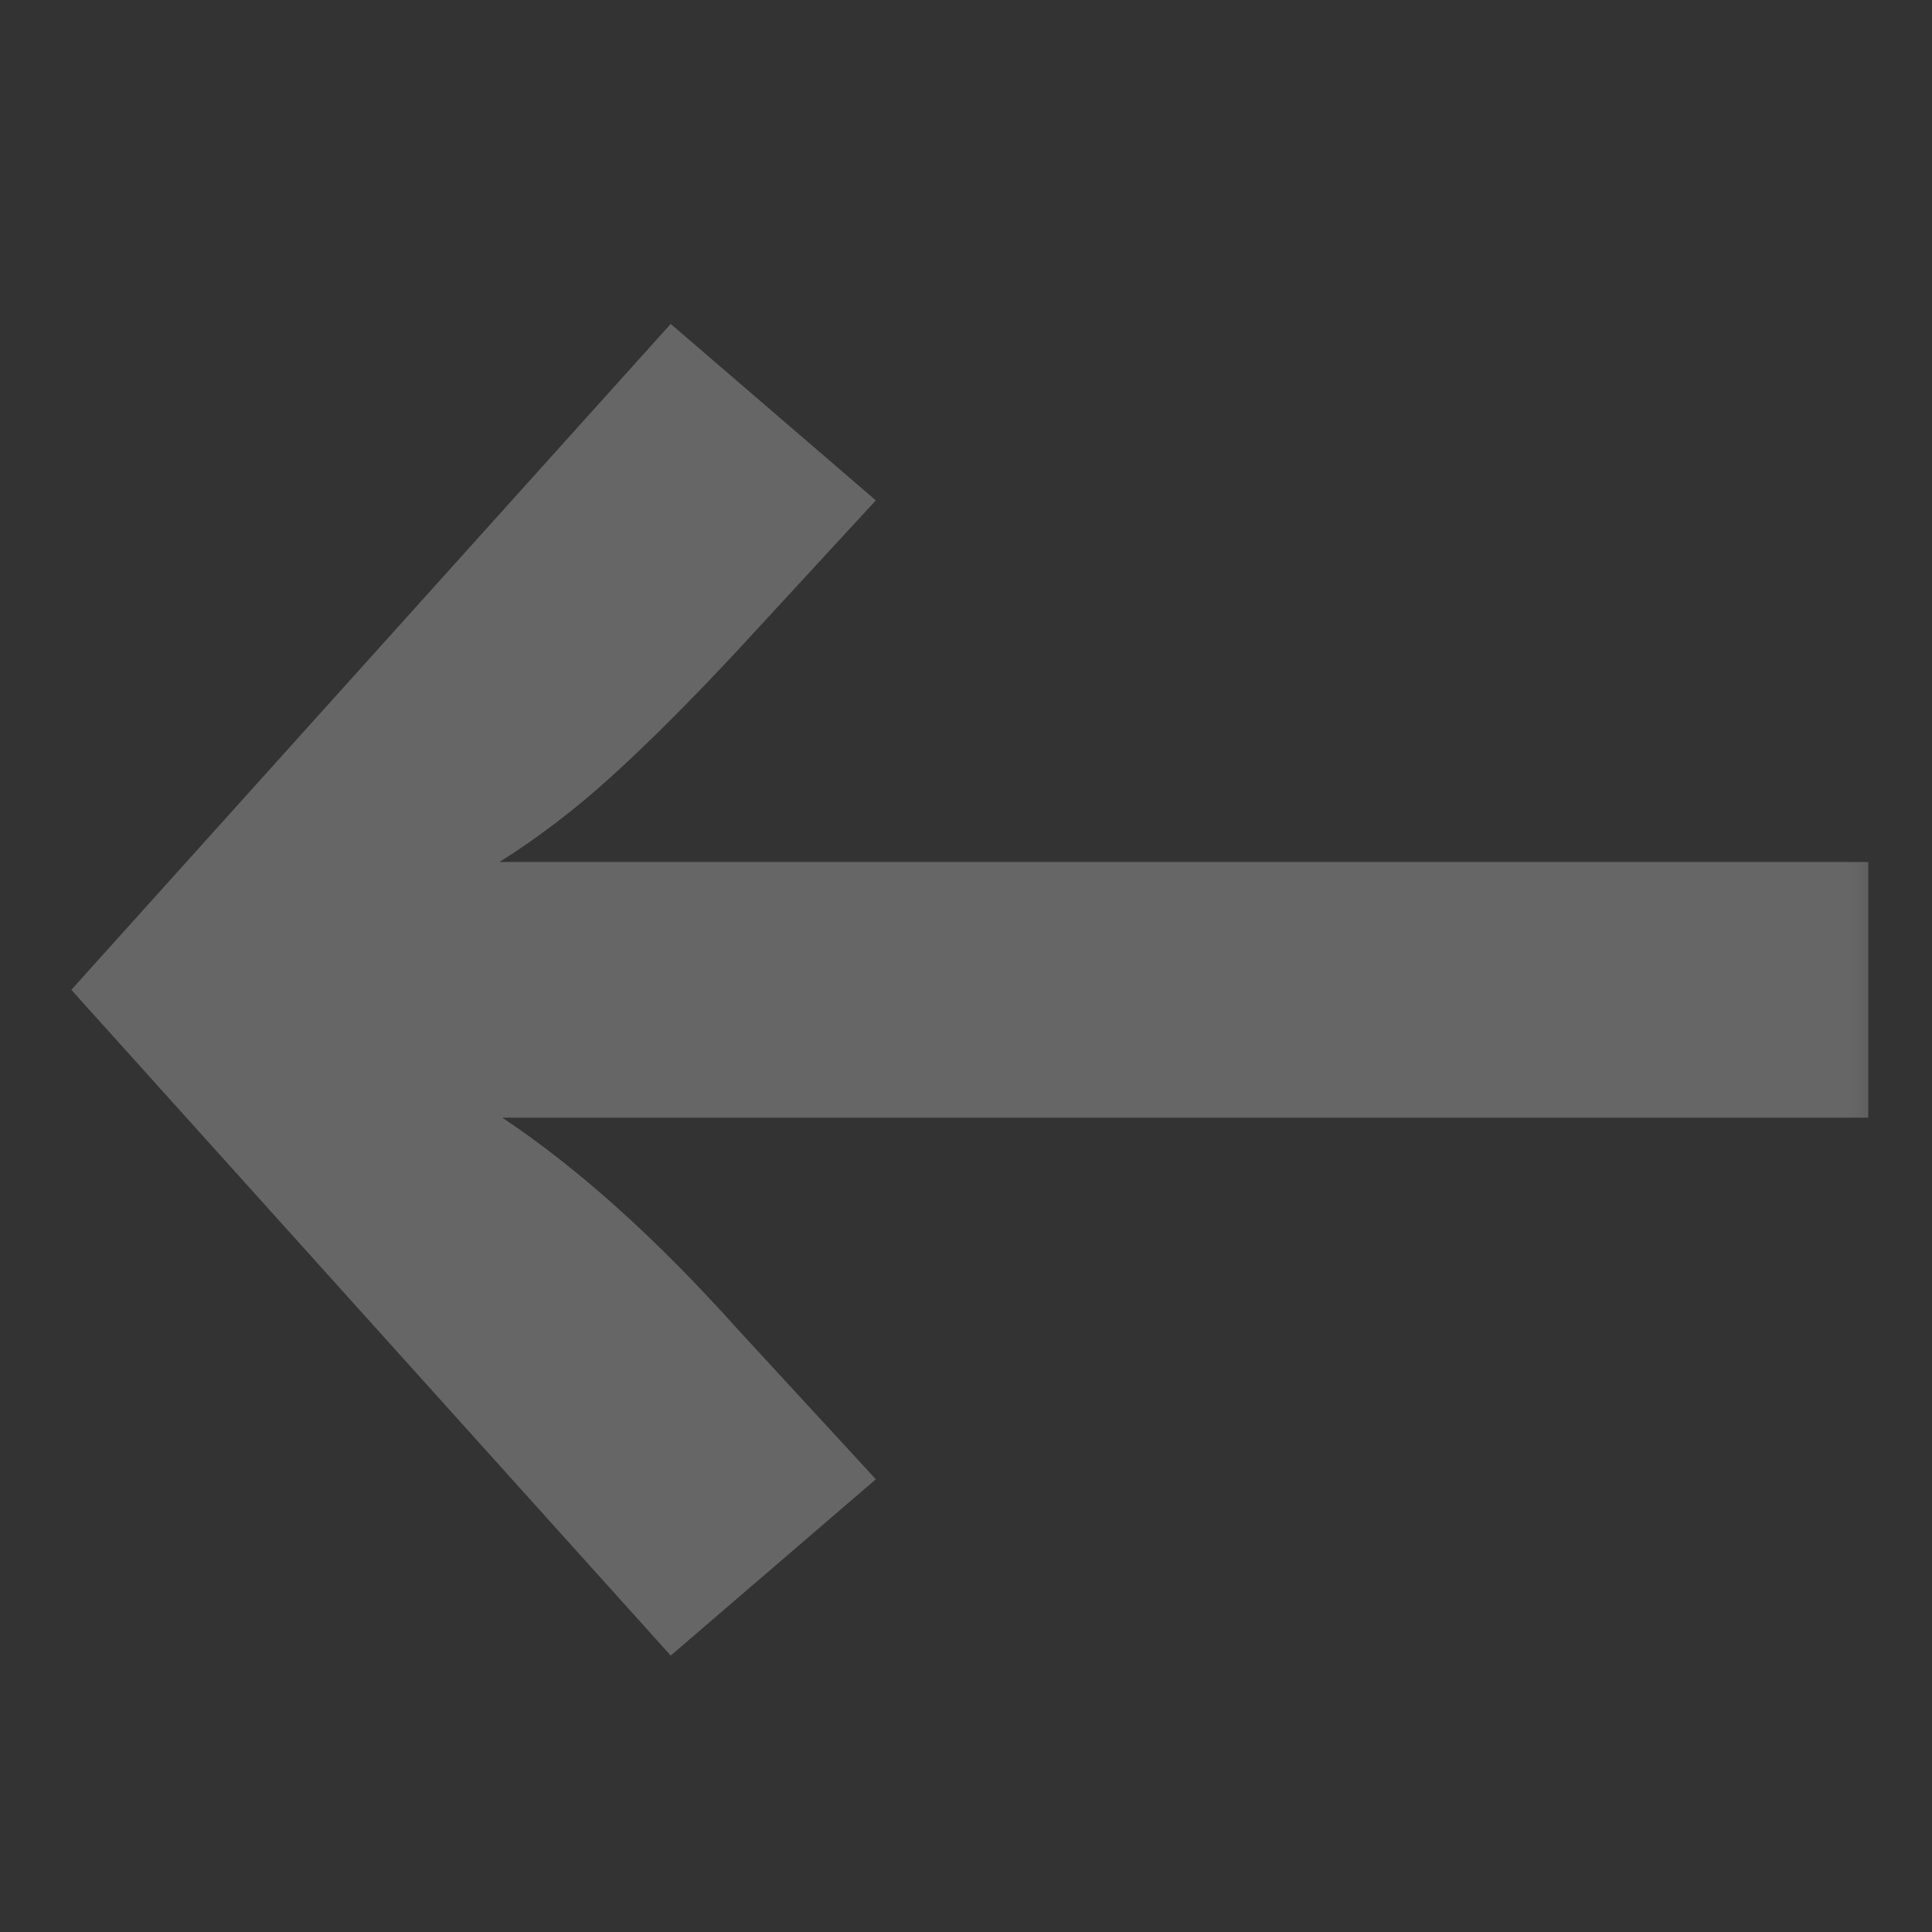 <?xml version="1.0" encoding="UTF-8"?>
<svg width="12px" height="12px" viewBox="0 0 12 12" version="1.1" xmlns="http://www.w3.org/2000/svg" xmlns:xlink="http://www.w3.org/1999/xlink">
    <rect x="0" y="0" width="12" height="12" fill="#333333" stroke="none"/>
    <!-- Generator: Sketch 60.1 (88133) - https://sketch.com -->
    <title>arrow-meta-icon2-dark-12</title>
    <desc>Created with Sketch.</desc>
    <defs>
        <rect id="path-1" x="0" y="0" width="12" height="12"></rect>
    </defs>
    <g id="arrow-meta-icon2-dark-12" stroke="none" stroke-width="1" fill="none" fill-rule="evenodd">
        <g transform="translate(6, 6) scale(-1, 1) translate(-6, -6) ">
            <mask id="mask-2" fill="white">
                <use xlink:href="#path-1"></use>
            </mask>
            <g id="bound"></g>
            <path d="M7.834,10.283 L11.557,6.148 L7.834,2.012 L6.56,3.108 L7.422,4.043 C7.713,4.355 7.971,4.613 8.197,4.818 C8.423,5.024 8.656,5.202 8.898,5.354 L0.396,5.354 L0.396,6.942 L8.88,6.942 C8.408,7.257 7.922,7.694 7.422,8.252 L6.56,9.188 L7.834,10.283 Z" id="&gt;" fill="#FFFFFF" fill-rule="nonzero" opacity="0.5" mask="url(#mask-2)"></path>
        </g>
    </g>
</svg>